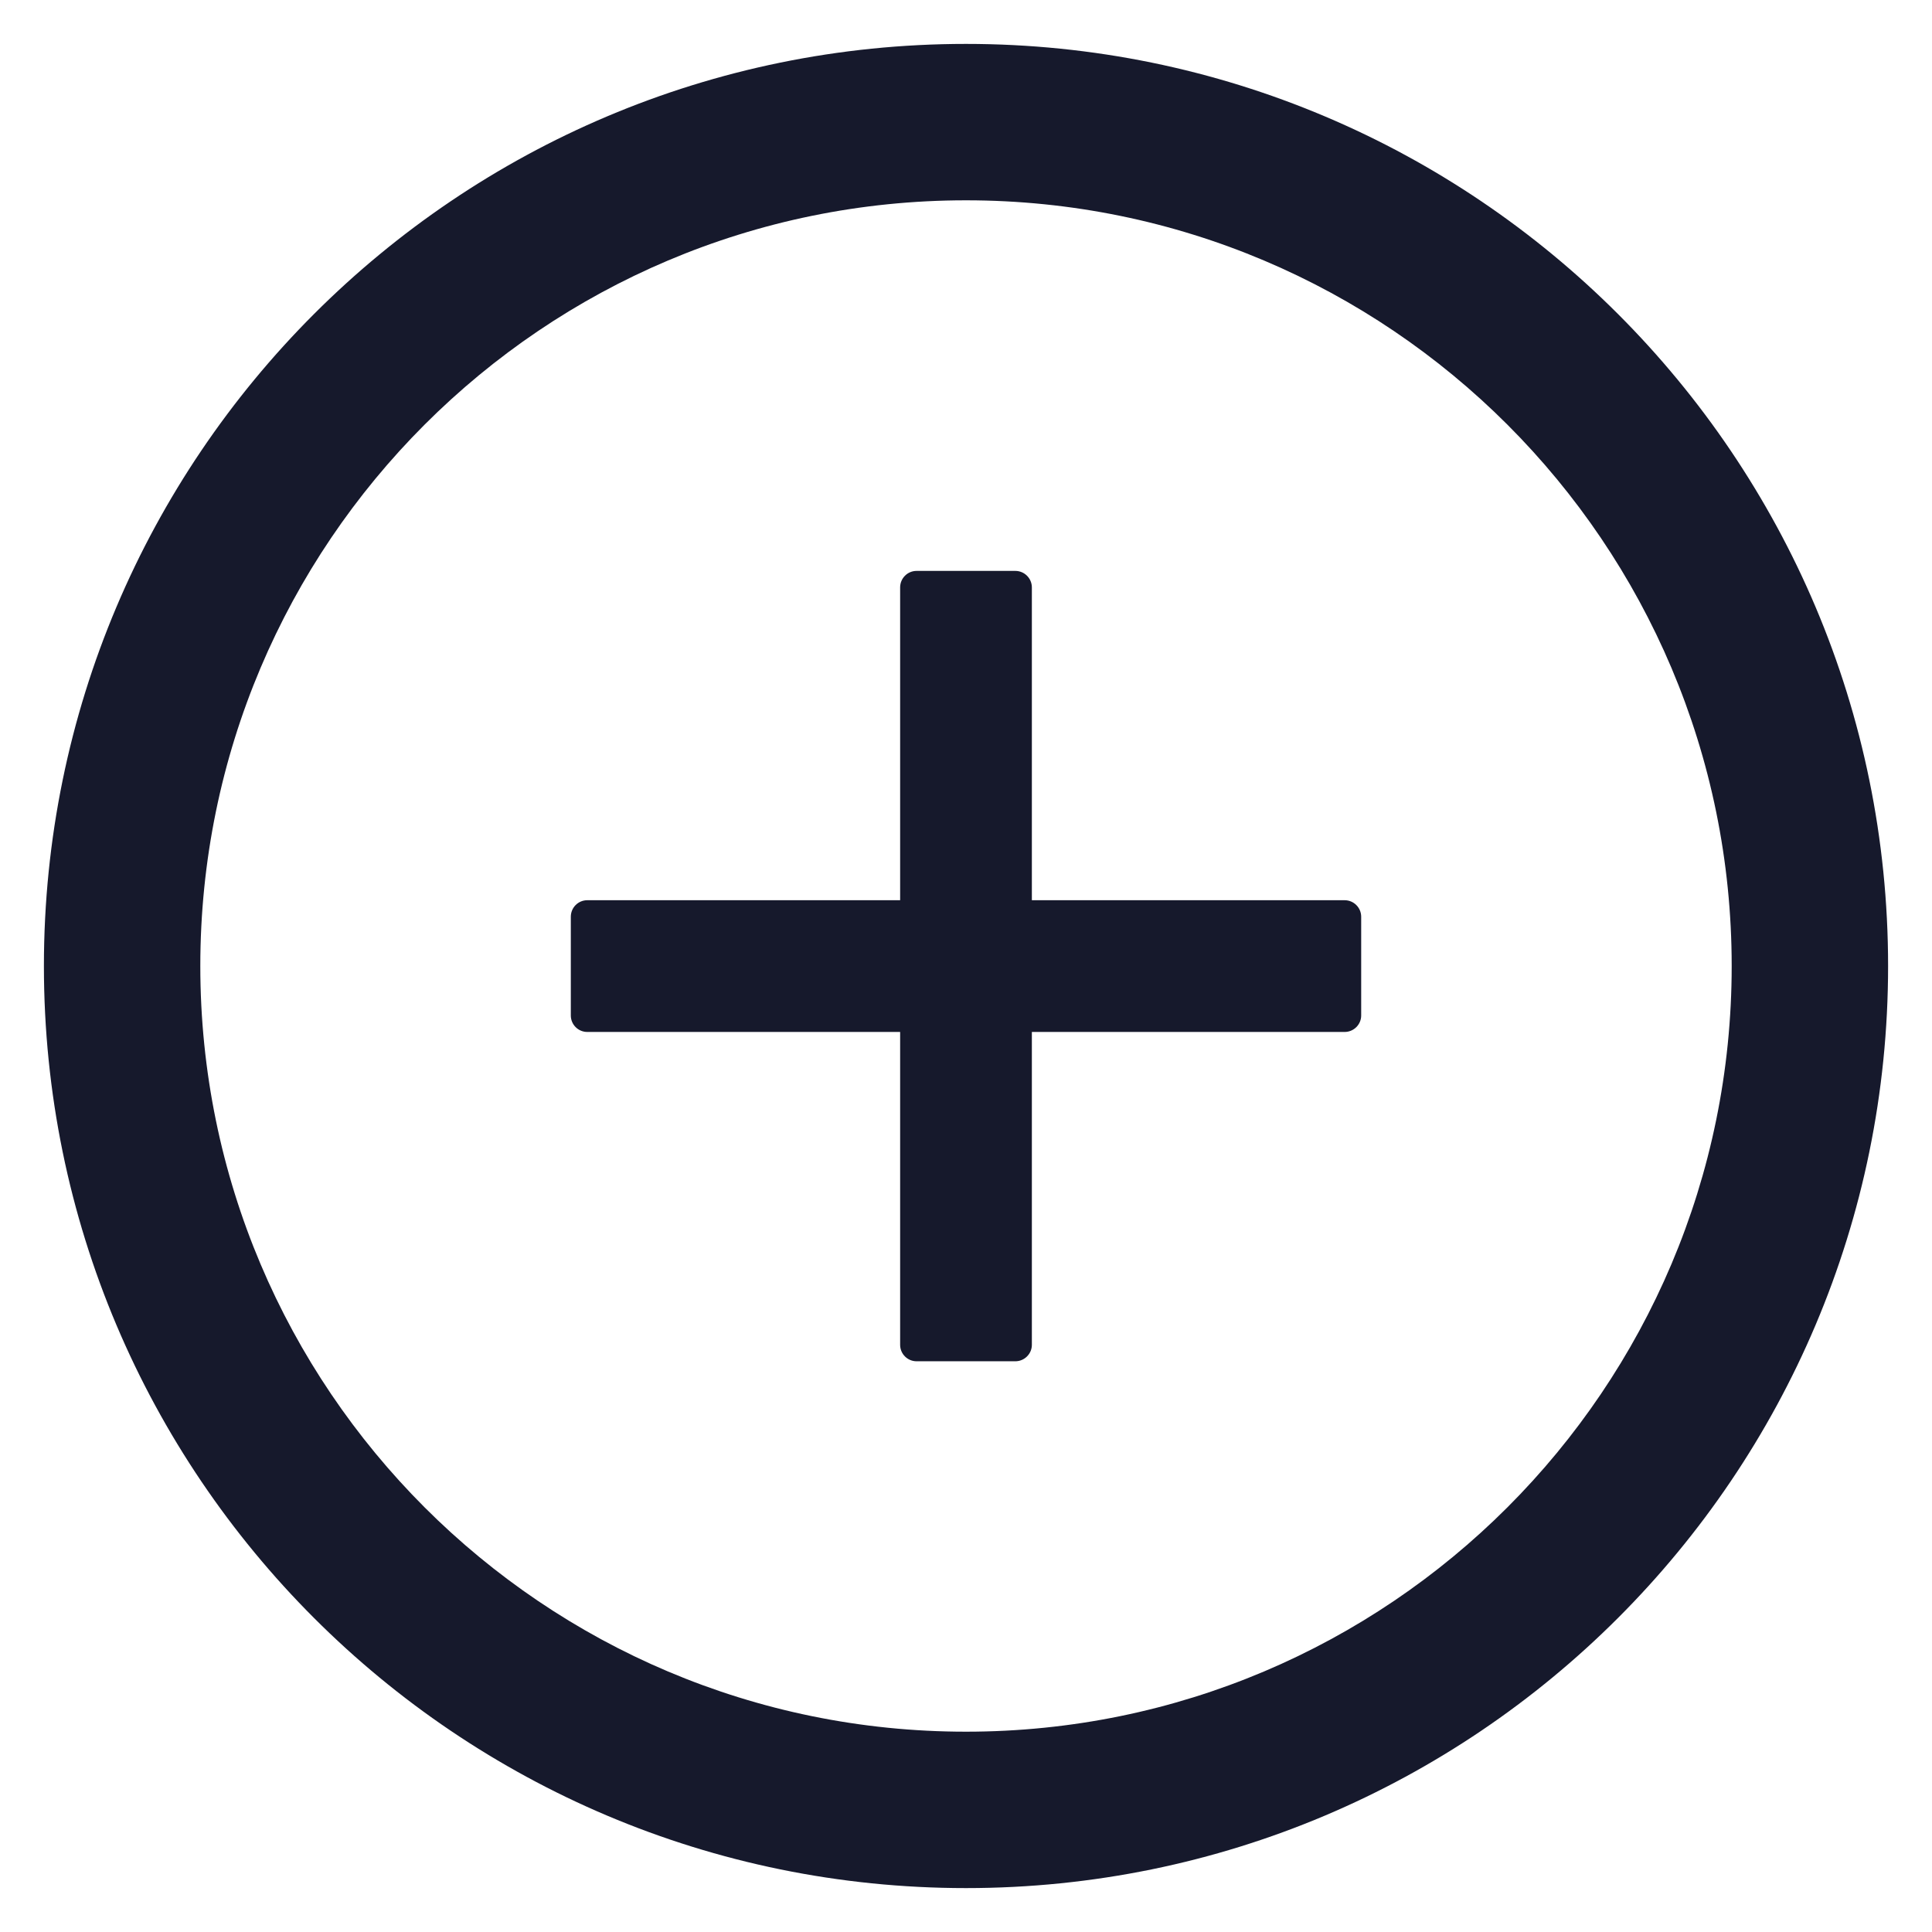 <svg width="22" height="22" viewBox="0 0 22 22" fill="none" xmlns="http://www.w3.org/2000/svg">
    <path d="M15.312 10.251H11.75V6.689C11.75 6.585 11.665 6.501 11.562 6.501H10.437C10.334 6.501 10.25 6.585 10.25 6.689V10.251H6.687C6.584 10.251 6.5 10.335 6.5 10.439V11.564C6.5 11.667 6.584 11.751 6.687 11.751H10.25V15.314C10.25 15.417 10.334 15.501 10.437 15.501H11.562C11.665 15.501 11.75 15.417 11.75 15.314V11.751H15.312C15.415 11.751 15.5 11.667 15.5 11.564V10.439C15.5 10.335 15.415 10.251 15.312 10.251Z" fill="#16192C"/>
    <path d="M11 0.5C5.202 0.5 0.5 5.202 0.5 11C0.5 16.798 5.202 21.5 11 21.5C16.798 21.5 21.5 16.798 21.5 11C21.5 5.202 16.798 0.5 11 0.5ZM11 19.719C6.186 19.719 2.281 15.814 2.281 11C2.281 6.186 6.186 2.281 11 2.281C15.814 2.281 19.719 6.186 19.719 11C19.719 15.814 15.814 19.719 11 19.719Z" fill="#16192C"/>
</svg>

